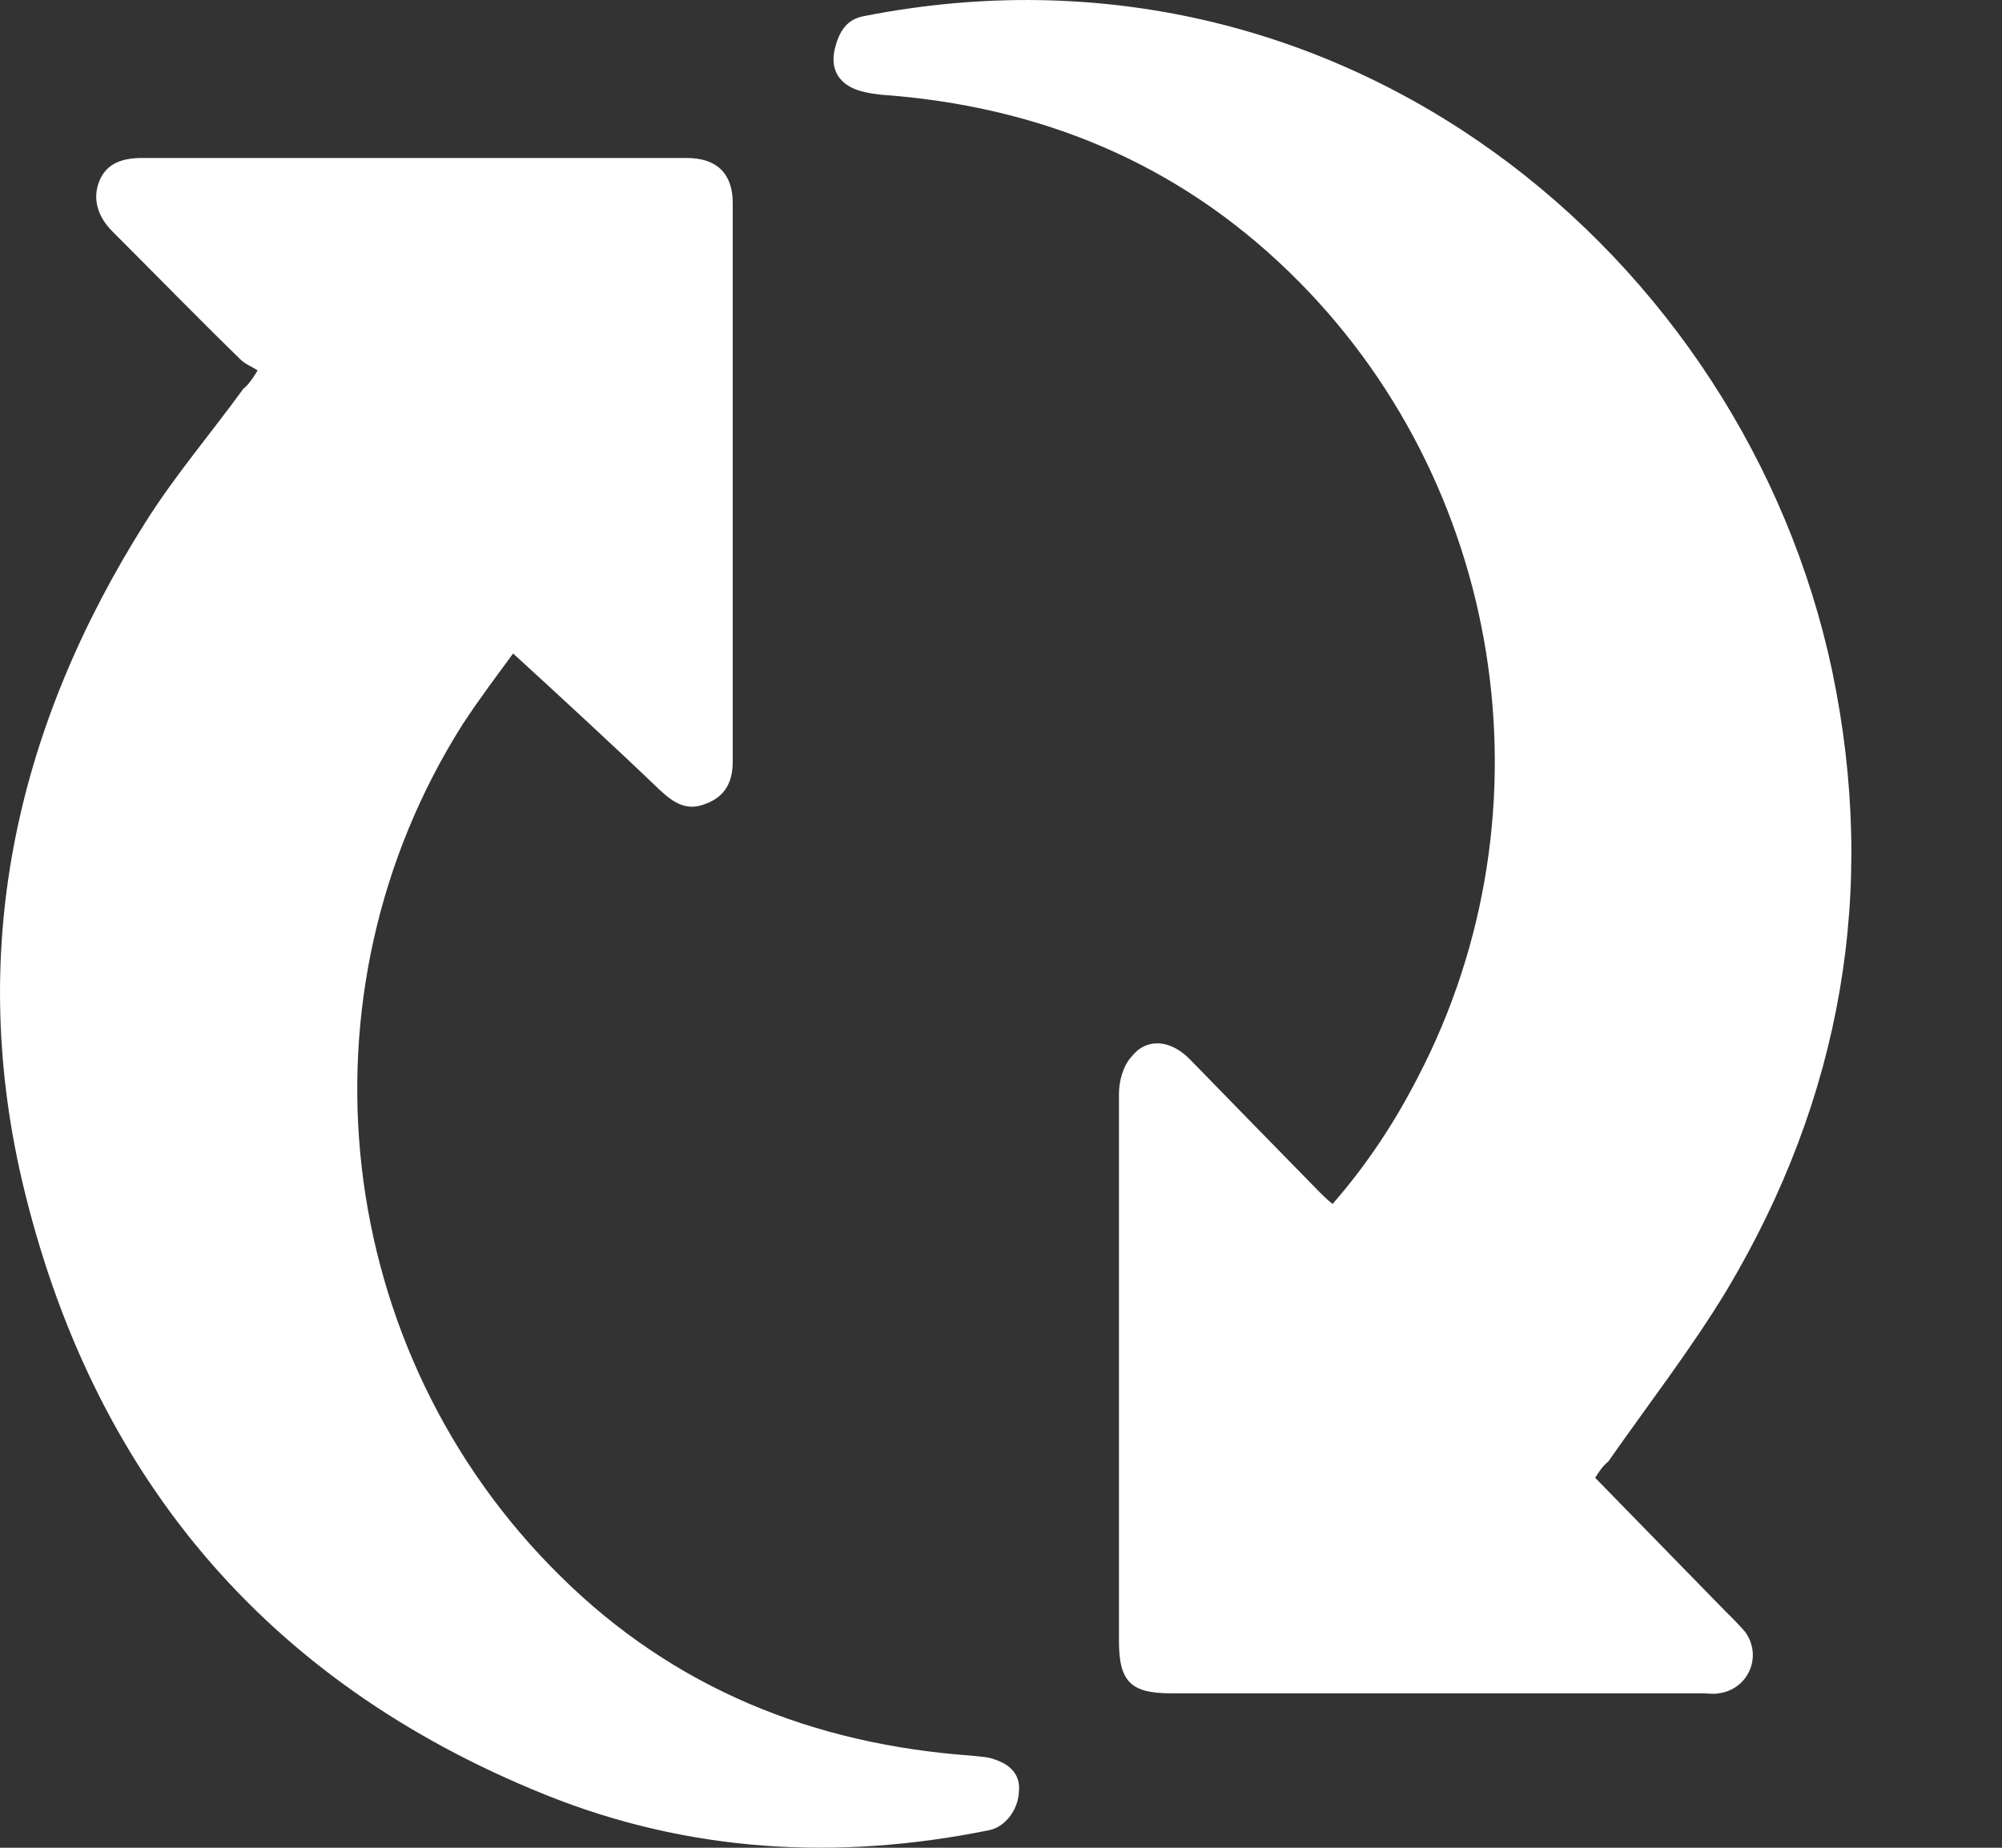 <svg width="13" height="12" viewBox="0 0 13 12" fill="none" xmlns="http://www.w3.org/2000/svg">
<rect x="0" y="0" width="13" height="12" fill="#333333" stroke="none"/>
<path d="M10.358 9.597C10.643 9.889 10.922 10.175 11.2 10.46C11.247 10.506 11.293 10.553 11.333 10.599C11.446 10.758 11.353 10.971 11.161 10.997C11.127 11.004 11.088 10.997 11.054 10.997C9.907 10.997 8.752 10.997 7.604 10.997C7.346 10.997 7.266 10.924 7.266 10.659C7.266 9.471 7.266 8.284 7.266 7.103C7.266 7.023 7.292 6.924 7.346 6.864C7.445 6.738 7.598 6.751 7.724 6.877C8.002 7.163 8.281 7.448 8.56 7.733C8.586 7.76 8.613 7.786 8.653 7.819C8.878 7.561 9.057 7.289 9.21 6.99C10.106 5.265 9.767 3.122 8.374 1.769C7.637 1.052 6.742 0.688 5.72 0.615C5.654 0.608 5.581 0.595 5.528 0.568C5.428 0.515 5.395 0.429 5.421 0.316C5.448 0.21 5.494 0.124 5.614 0.104C8.719 -0.507 11.326 1.663 11.897 4.356C12.195 5.783 11.957 7.129 11.214 8.377C10.981 8.762 10.703 9.12 10.444 9.491C10.404 9.524 10.384 9.558 10.358 9.597Z" fill="white"/>
<path d="M1.673 2.406C1.633 2.379 1.593 2.366 1.56 2.333C1.281 2.061 1.009 1.782 0.731 1.504C0.638 1.411 0.598 1.298 0.644 1.178C0.691 1.059 0.797 1.026 0.923 1.026C2.104 1.026 3.278 1.026 4.459 1.026C4.652 1.026 4.758 1.125 4.758 1.318C4.758 2.525 4.758 3.739 4.758 4.947C4.758 5.073 4.712 5.172 4.585 5.219C4.459 5.272 4.373 5.212 4.287 5.133C3.975 4.834 3.657 4.542 3.332 4.244C3.245 4.363 3.119 4.529 3.006 4.701C1.892 6.459 2.157 8.775 3.637 10.234C4.373 10.964 5.282 11.329 6.311 11.402C6.364 11.409 6.417 11.409 6.463 11.428C6.563 11.462 6.629 11.528 6.616 11.641C6.609 11.76 6.523 11.866 6.423 11.886C5.441 12.085 4.473 12.032 3.537 11.654C1.713 10.918 0.585 9.564 0.14 7.654C-0.211 6.128 0.114 4.708 0.943 3.394C1.135 3.089 1.368 2.817 1.58 2.525C1.606 2.505 1.633 2.472 1.673 2.406Z" fill="white"/>
</svg>
